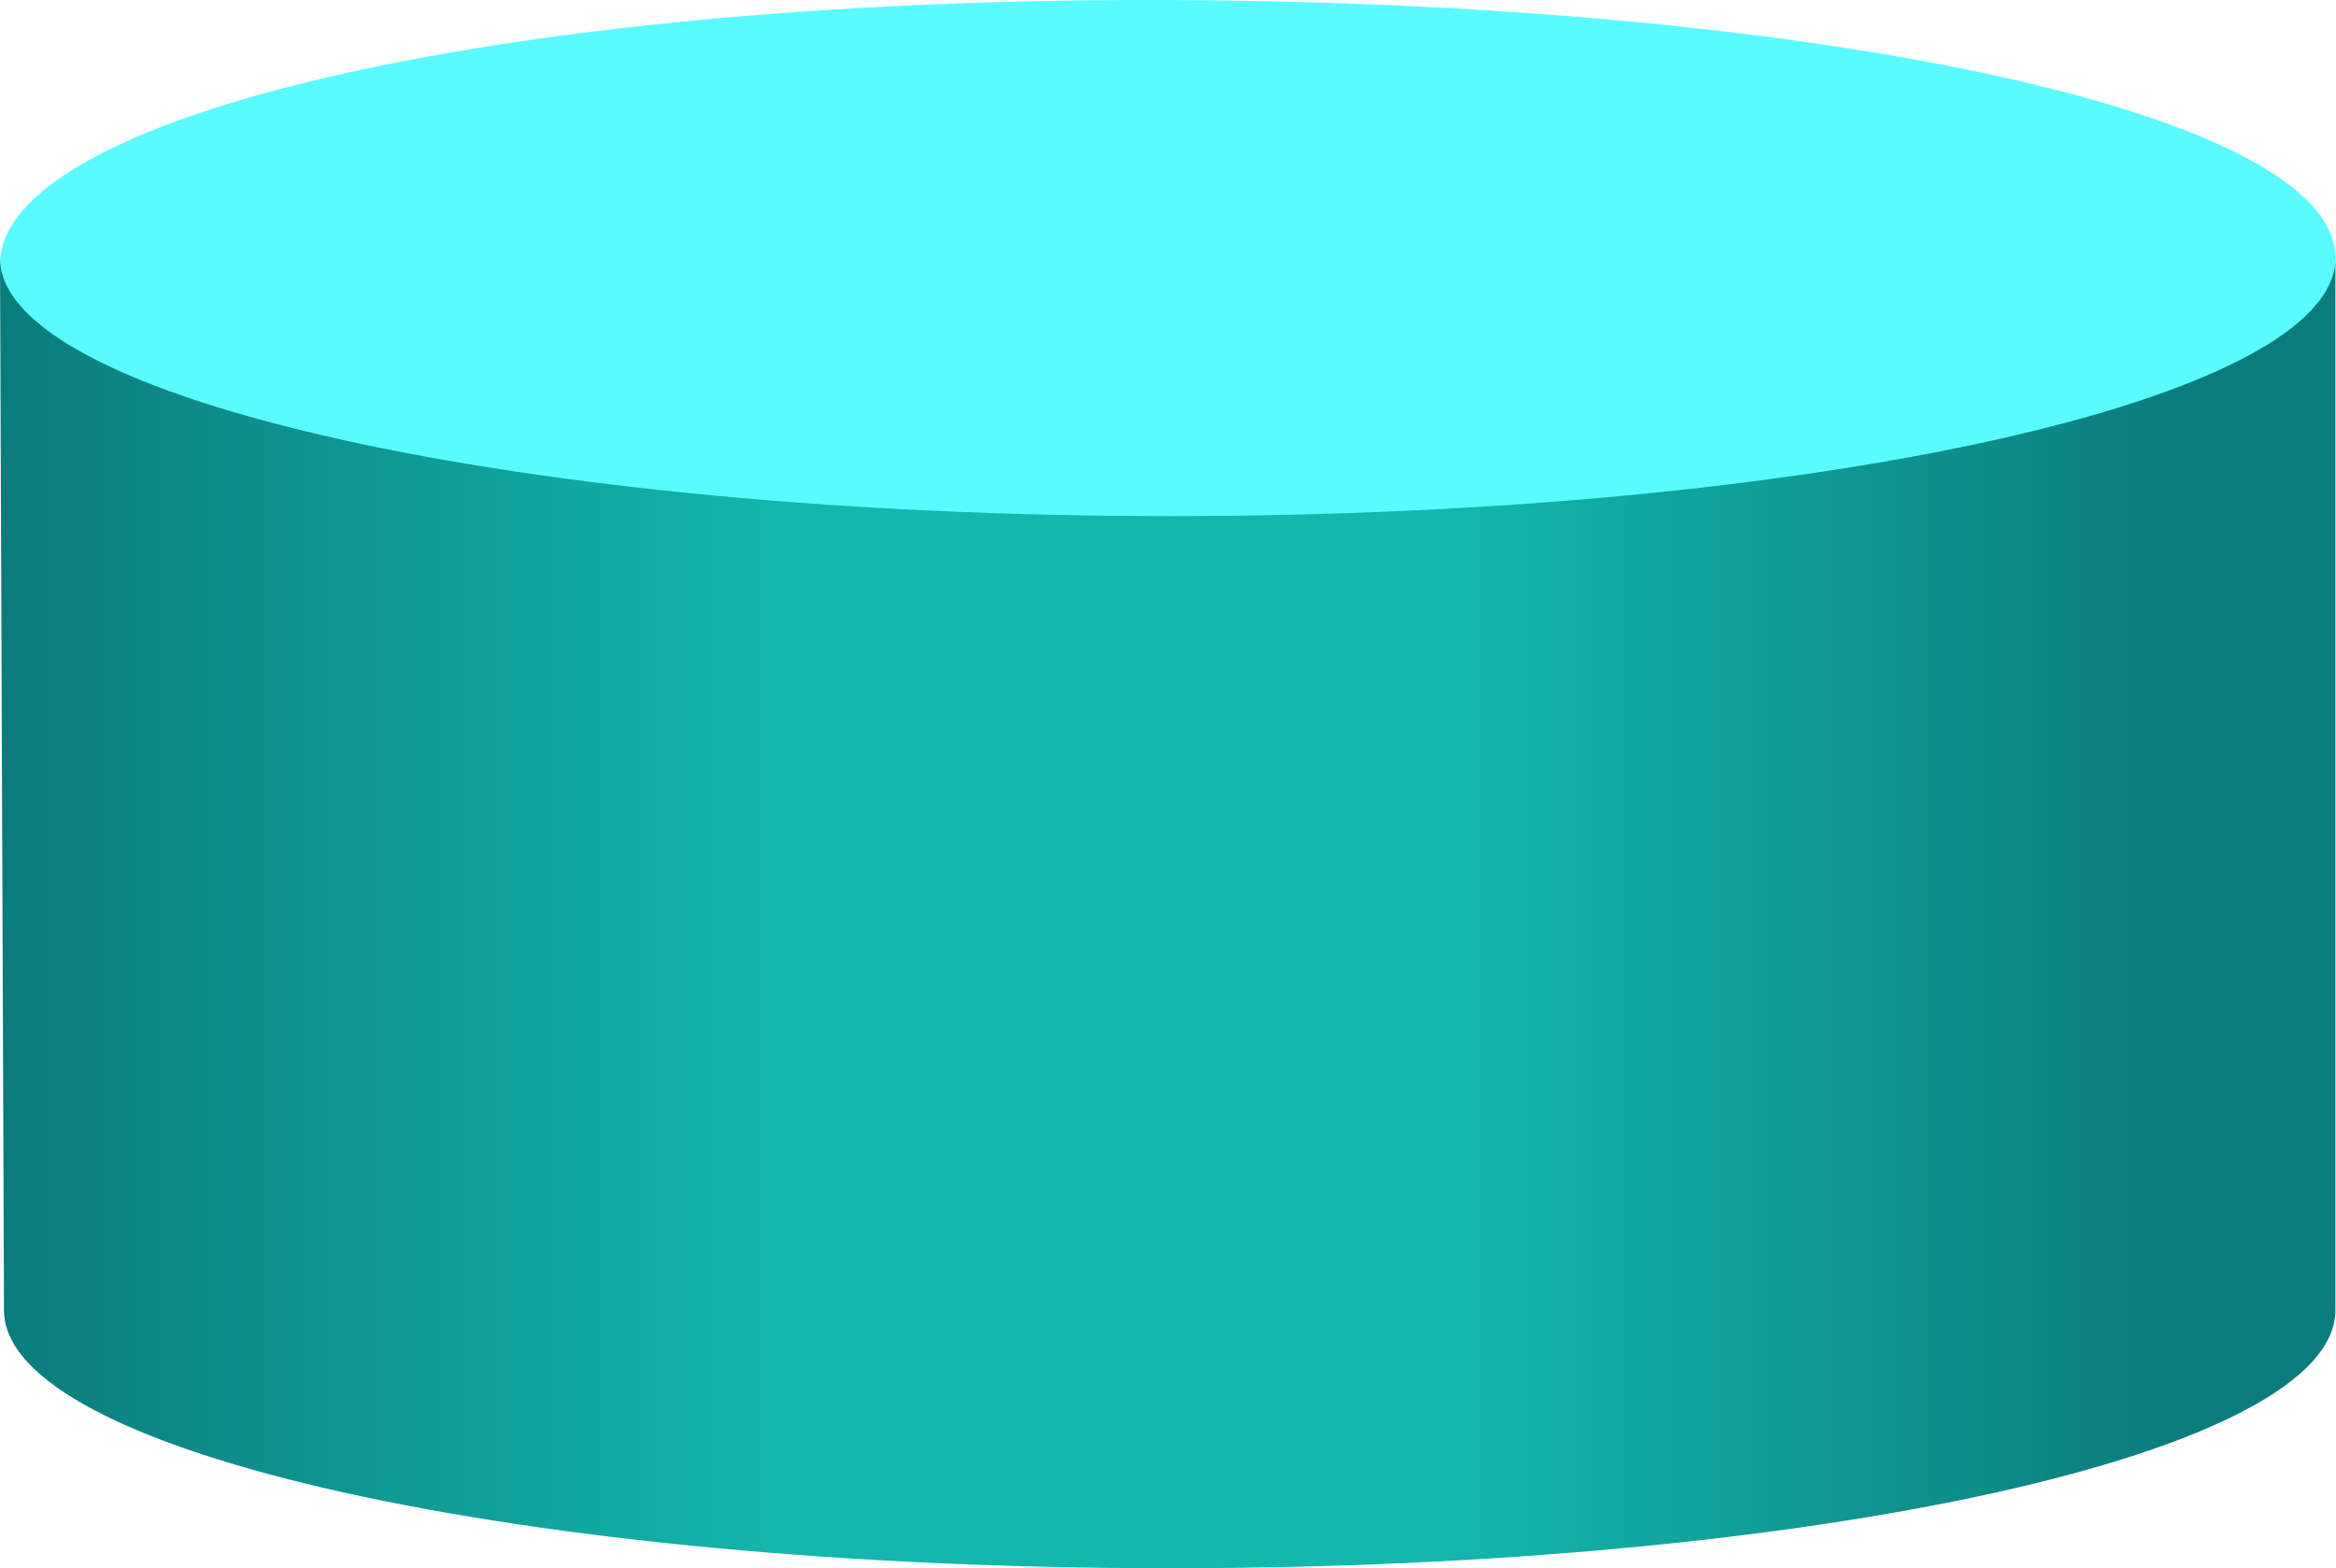 <svg xmlns="http://www.w3.org/2000/svg"
    xmlns:xlink="http://www.w3.org/1999/xlink" viewBox="0 0 41.01 27.53">
    <defs>
        <style>.cls-1{fill:#5afbff;}.cls-2{fill:url(#linear-gradient);}</style>
        <linearGradient id="linear-gradient" x1="0.02" y1="16.03" x2="41.01" y2="16.03" gradientUnits="userSpaceOnUse">
            <stop offset="0" stop-color="#0b7c7c"/>
            <stop offset="0.34" stop-color="#13b7ae"/>
            <stop offset="0.62" stop-color="#13b7ae"/>
            <stop offset="0.93" stop-color="#0b7c7c"/>
        </linearGradient>
    </defs>
    <g id="Layer_2" data-name="Layer 2">
        <g id="Portrait">
            <path class="cls-1" d="M41,4.53c0,2.59-9.36,4.84-20.82,4.84S0,7.23,0,4.64,8.7,0,20.16,0,41,1.94,41,4.53Z"/>
            <path class="cls-2" d="M.07,23c0,2.5,9.11,4.53,20.47,4.53S41,25.5,41,23V4.53C41,7,31.9,9.06,20.54,9.06S0,7,0,4.53Z"/>
        </g>
    </g>
</svg>